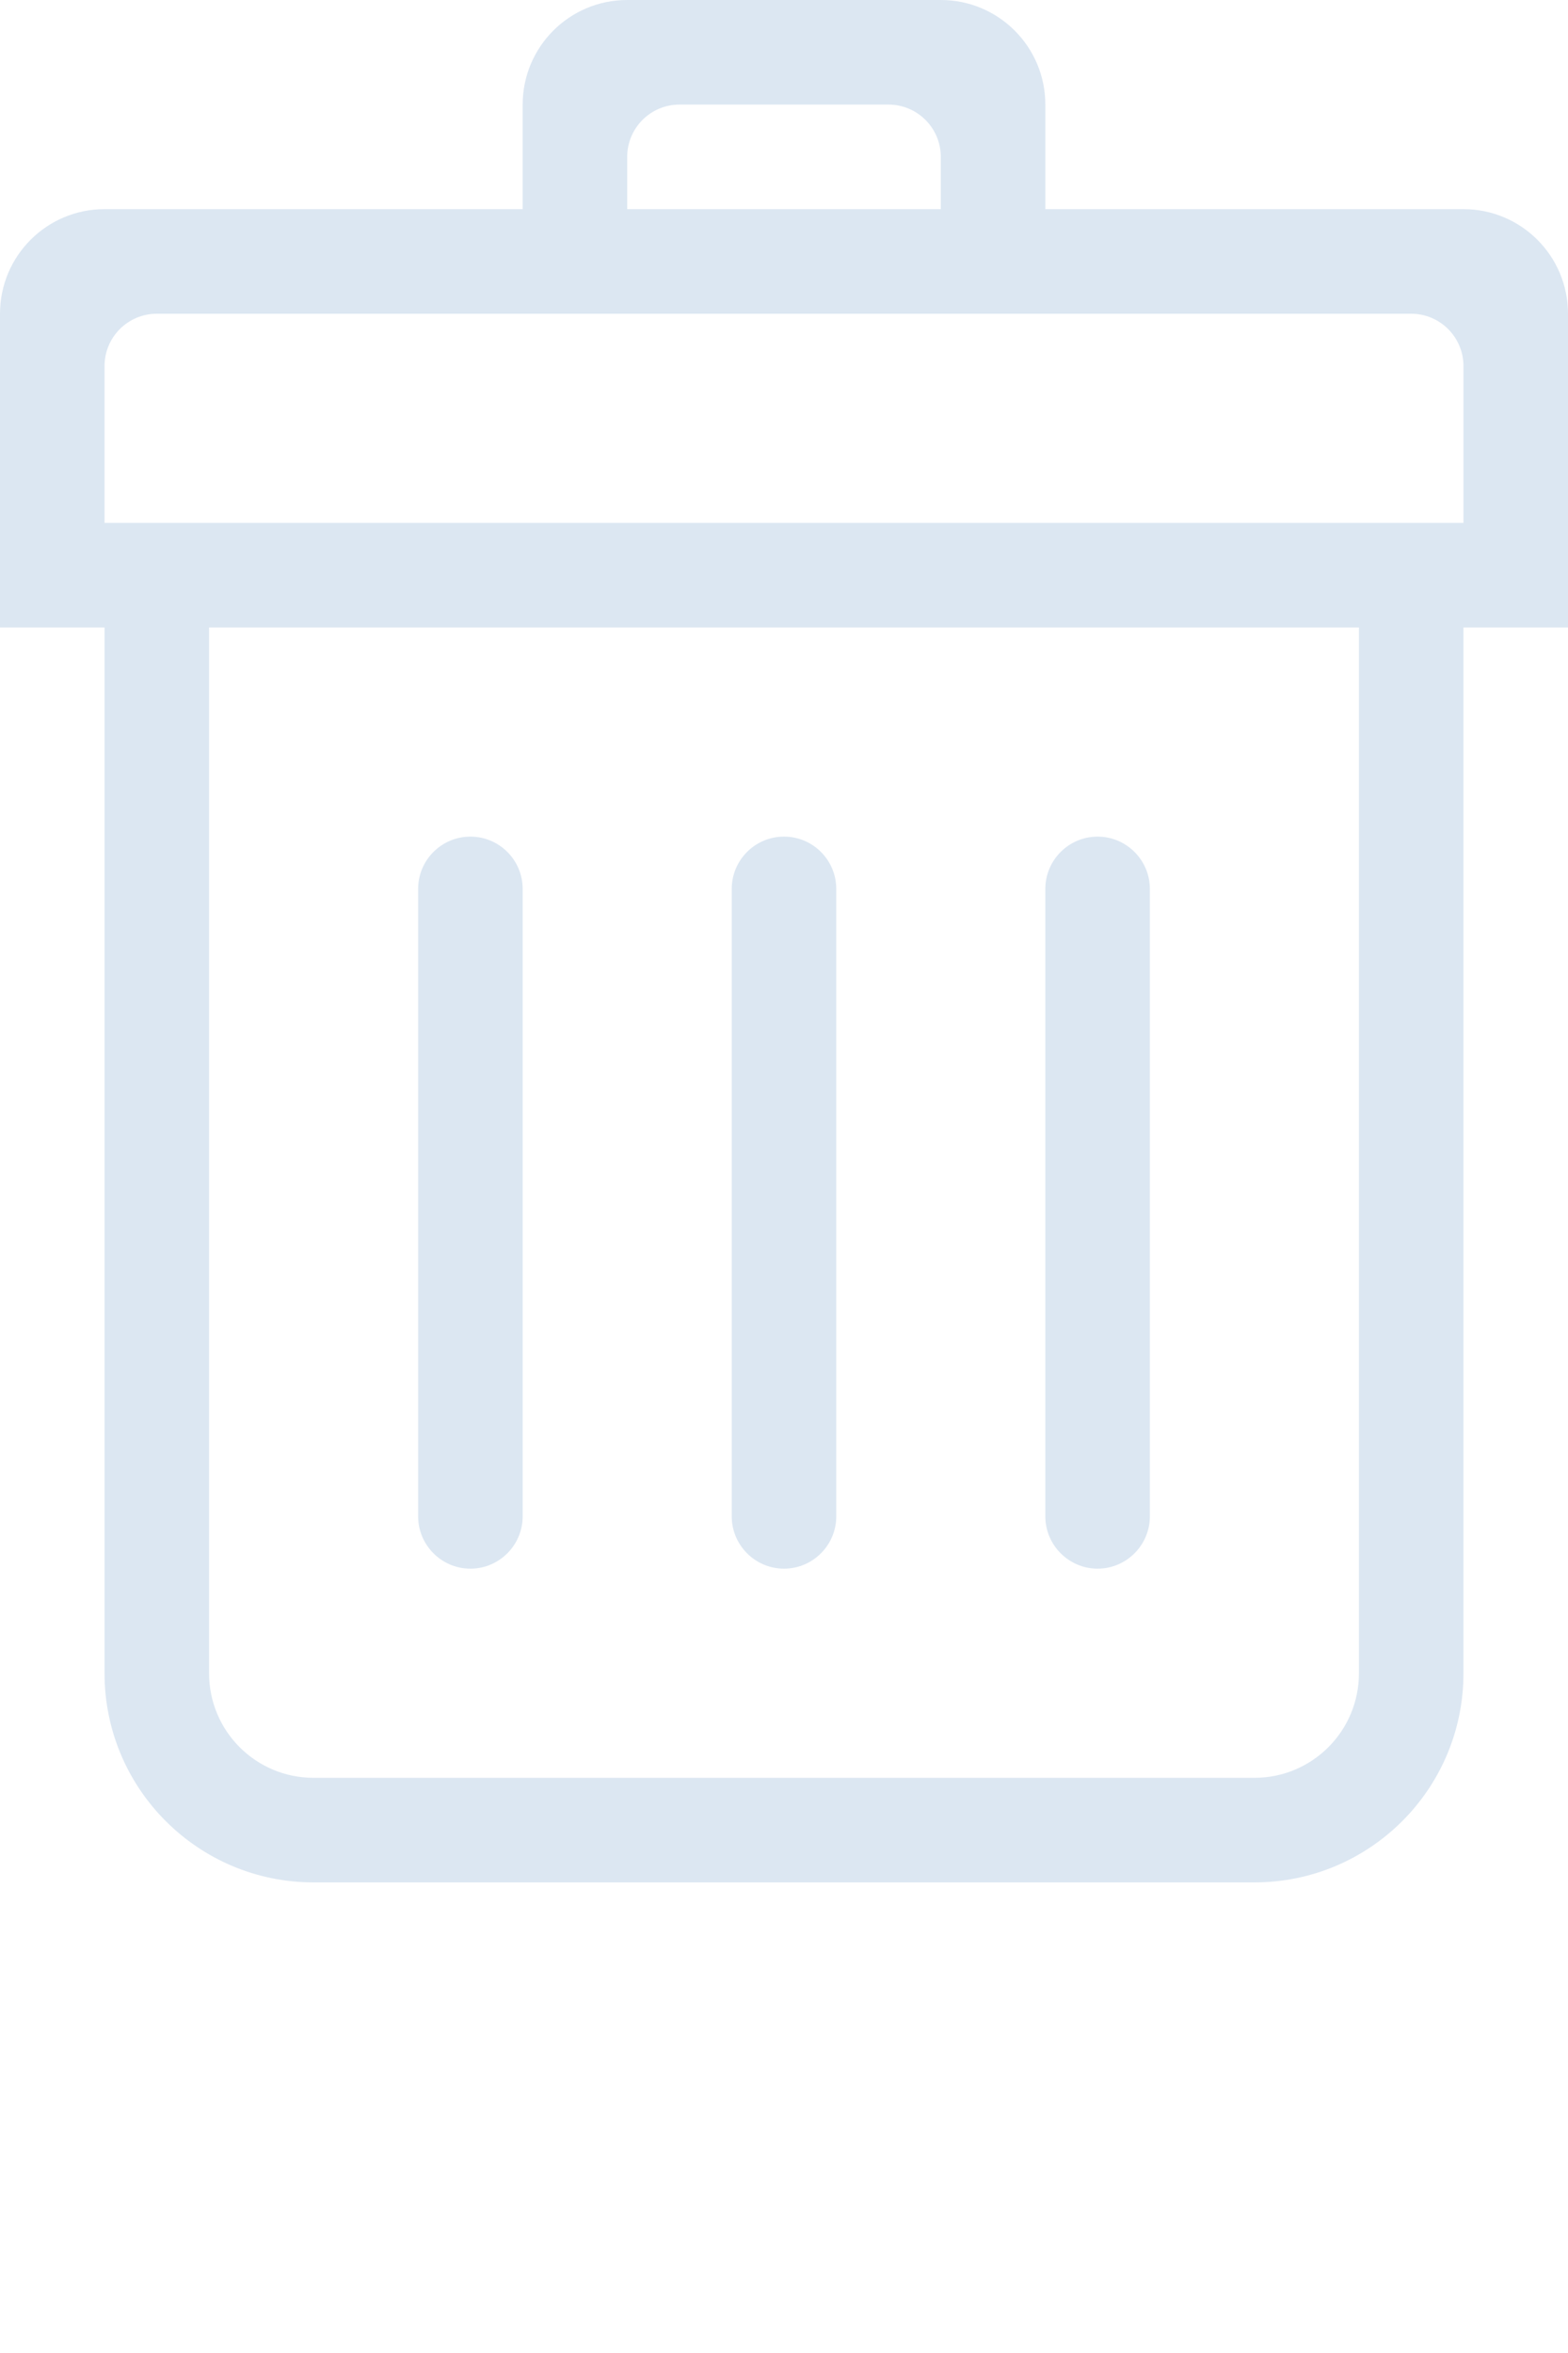 <svg xmlns="http://www.w3.org/2000/svg" xmlns:xlink="http://www.w3.org/1999/xlink" version="1.1" x="0px" y="0px" viewBox="0 0 15 22.5" enable-background="new 0 0 15 18" xml:space="preserve"><g><g><path fill="#DCE7F2" d="M7.5,15C7.776,15,8,14.775,8,14.5v-6C8,8.224,7.776,8,7.5,8S7,8.224,7,8.5v6C7,14.775,7.224,15,7.5,15z M10.5,15    c0.275,0,0.5-0.225,0.5-0.5v-6C11,8.224,10.775,8,10.5,8S10,8.224,10,8.5v6C10,14.775,10.225,15,10.5,15z M14,2h-4V1    c0-0.552-0.447-1-1-1H6C5.447,0,5,0.448,5,1v1H1C0.447,2,0,2.448,0,3v3h1v10c0,1.105,0.896,2,2,2h9c1.104,0,2-0.895,2-2V6h1V3    C15,2.448,14.553,2,14,2z M6,1.5C6,1.224,6.224,1,6.5,1h2C8.775,1,9,1.224,9,1.5V2H6V1.5z M13,16c0,0.553-0.447,1-1,1H3    c-0.553,0-1-0.447-1-1V6h11V16z M14,5H1V3.5C1,3.224,1.224,3,1.5,3h12C13.775,3,14,3.224,14,3.5V5z M4.5,15    C4.776,15,5,14.775,5,14.5v-6C5,8.224,4.776,8,4.5,8S4,8.224,4,8.5v6C4,14.775,4.224,15,4.5,15z"/></g></g></svg>
